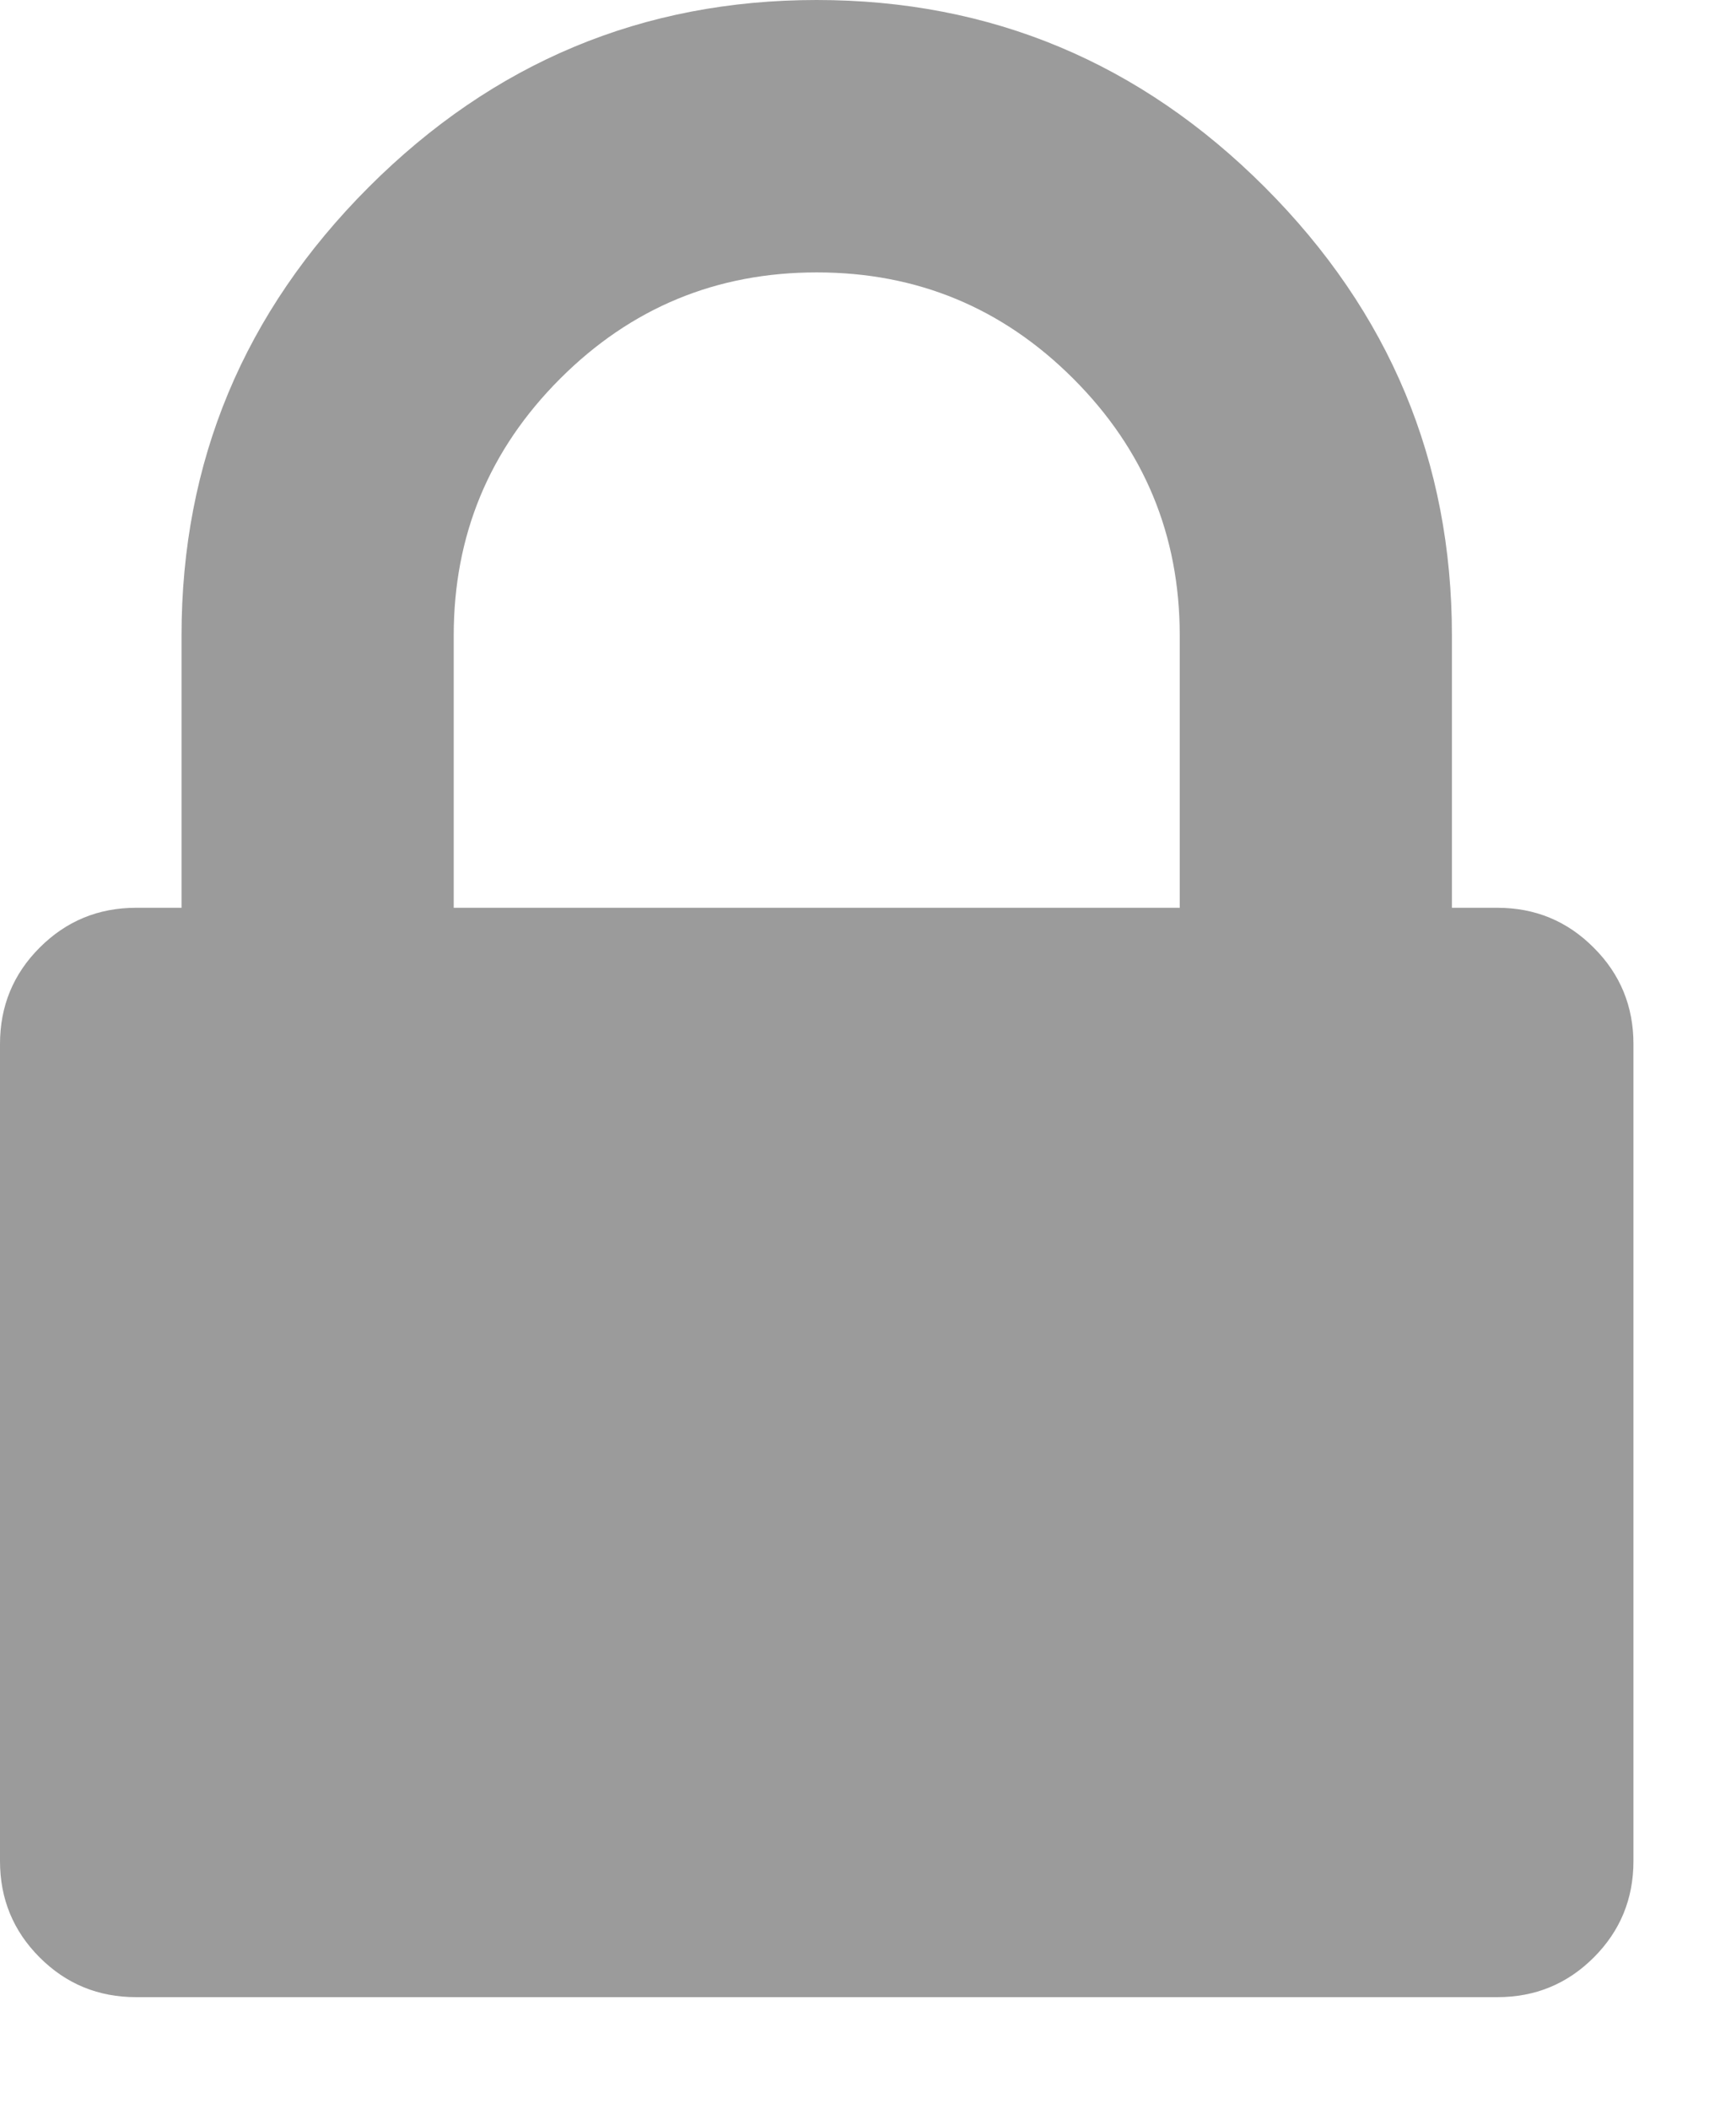 <?xml version="1.0" encoding="UTF-8"?>
<svg width="14px" height="17px" viewBox="0 0 14 17" version="1.1" xmlns="http://www.w3.org/2000/svg" xmlns:xlink="http://www.w3.org/1999/xlink">
    <!-- Generator: Sketch 42 (36781) - http://www.bohemiancoding.com/sketch -->
    <title>Shape</title>
    <desc>Created with Sketch.</desc>
    <defs></defs>
    <g id="Page-1" stroke="none" stroke-width="1" fill="none" fill-rule="evenodd">
        <g id="services-path-view" transform="translate(-346, -510)" fill="#9B9B9B">
            <g id="public-safety-tab" transform="translate(0, 496)">
                <path d="M358.852,21.639 C358.639,21.425 358.38,21.318 358.075,21.318 L357.709,21.318 L357.709,19.123 C357.709,17.72 357.206,16.516 356.2,15.509 C355.194,14.503 353.989,14 352.586,14 C351.184,14 349.979,14.503 348.973,15.509 C347.967,16.516 347.464,17.72 347.464,19.123 L347.464,21.318 L347.098,21.318 C346.793,21.318 346.534,21.425 346.32,21.639 C346.107,21.852 346,22.111 346,22.416 L346,29.003 C346,29.308 346.107,29.567 346.32,29.78 C346.534,29.994 346.793,30.1 347.098,30.1 L358.075,30.1 C358.38,30.1 358.639,29.994 358.853,29.78 C359.066,29.567 359.173,29.308 359.173,29.003 L359.173,22.416 C359.173,22.111 359.066,21.852 358.852,21.639 L358.852,21.639 Z M355.514,21.318 L349.659,21.318 L349.659,19.123 C349.659,18.315 349.945,17.625 350.517,17.053 C351.089,16.481 351.778,16.196 352.587,16.196 C353.395,16.196 354.084,16.481 354.656,17.053 C355.228,17.625 355.514,18.315 355.514,19.123 L355.514,21.318 L355.514,21.318 Z" id="Shape"></path>
            </g>
        </g>
    </g>
</svg>